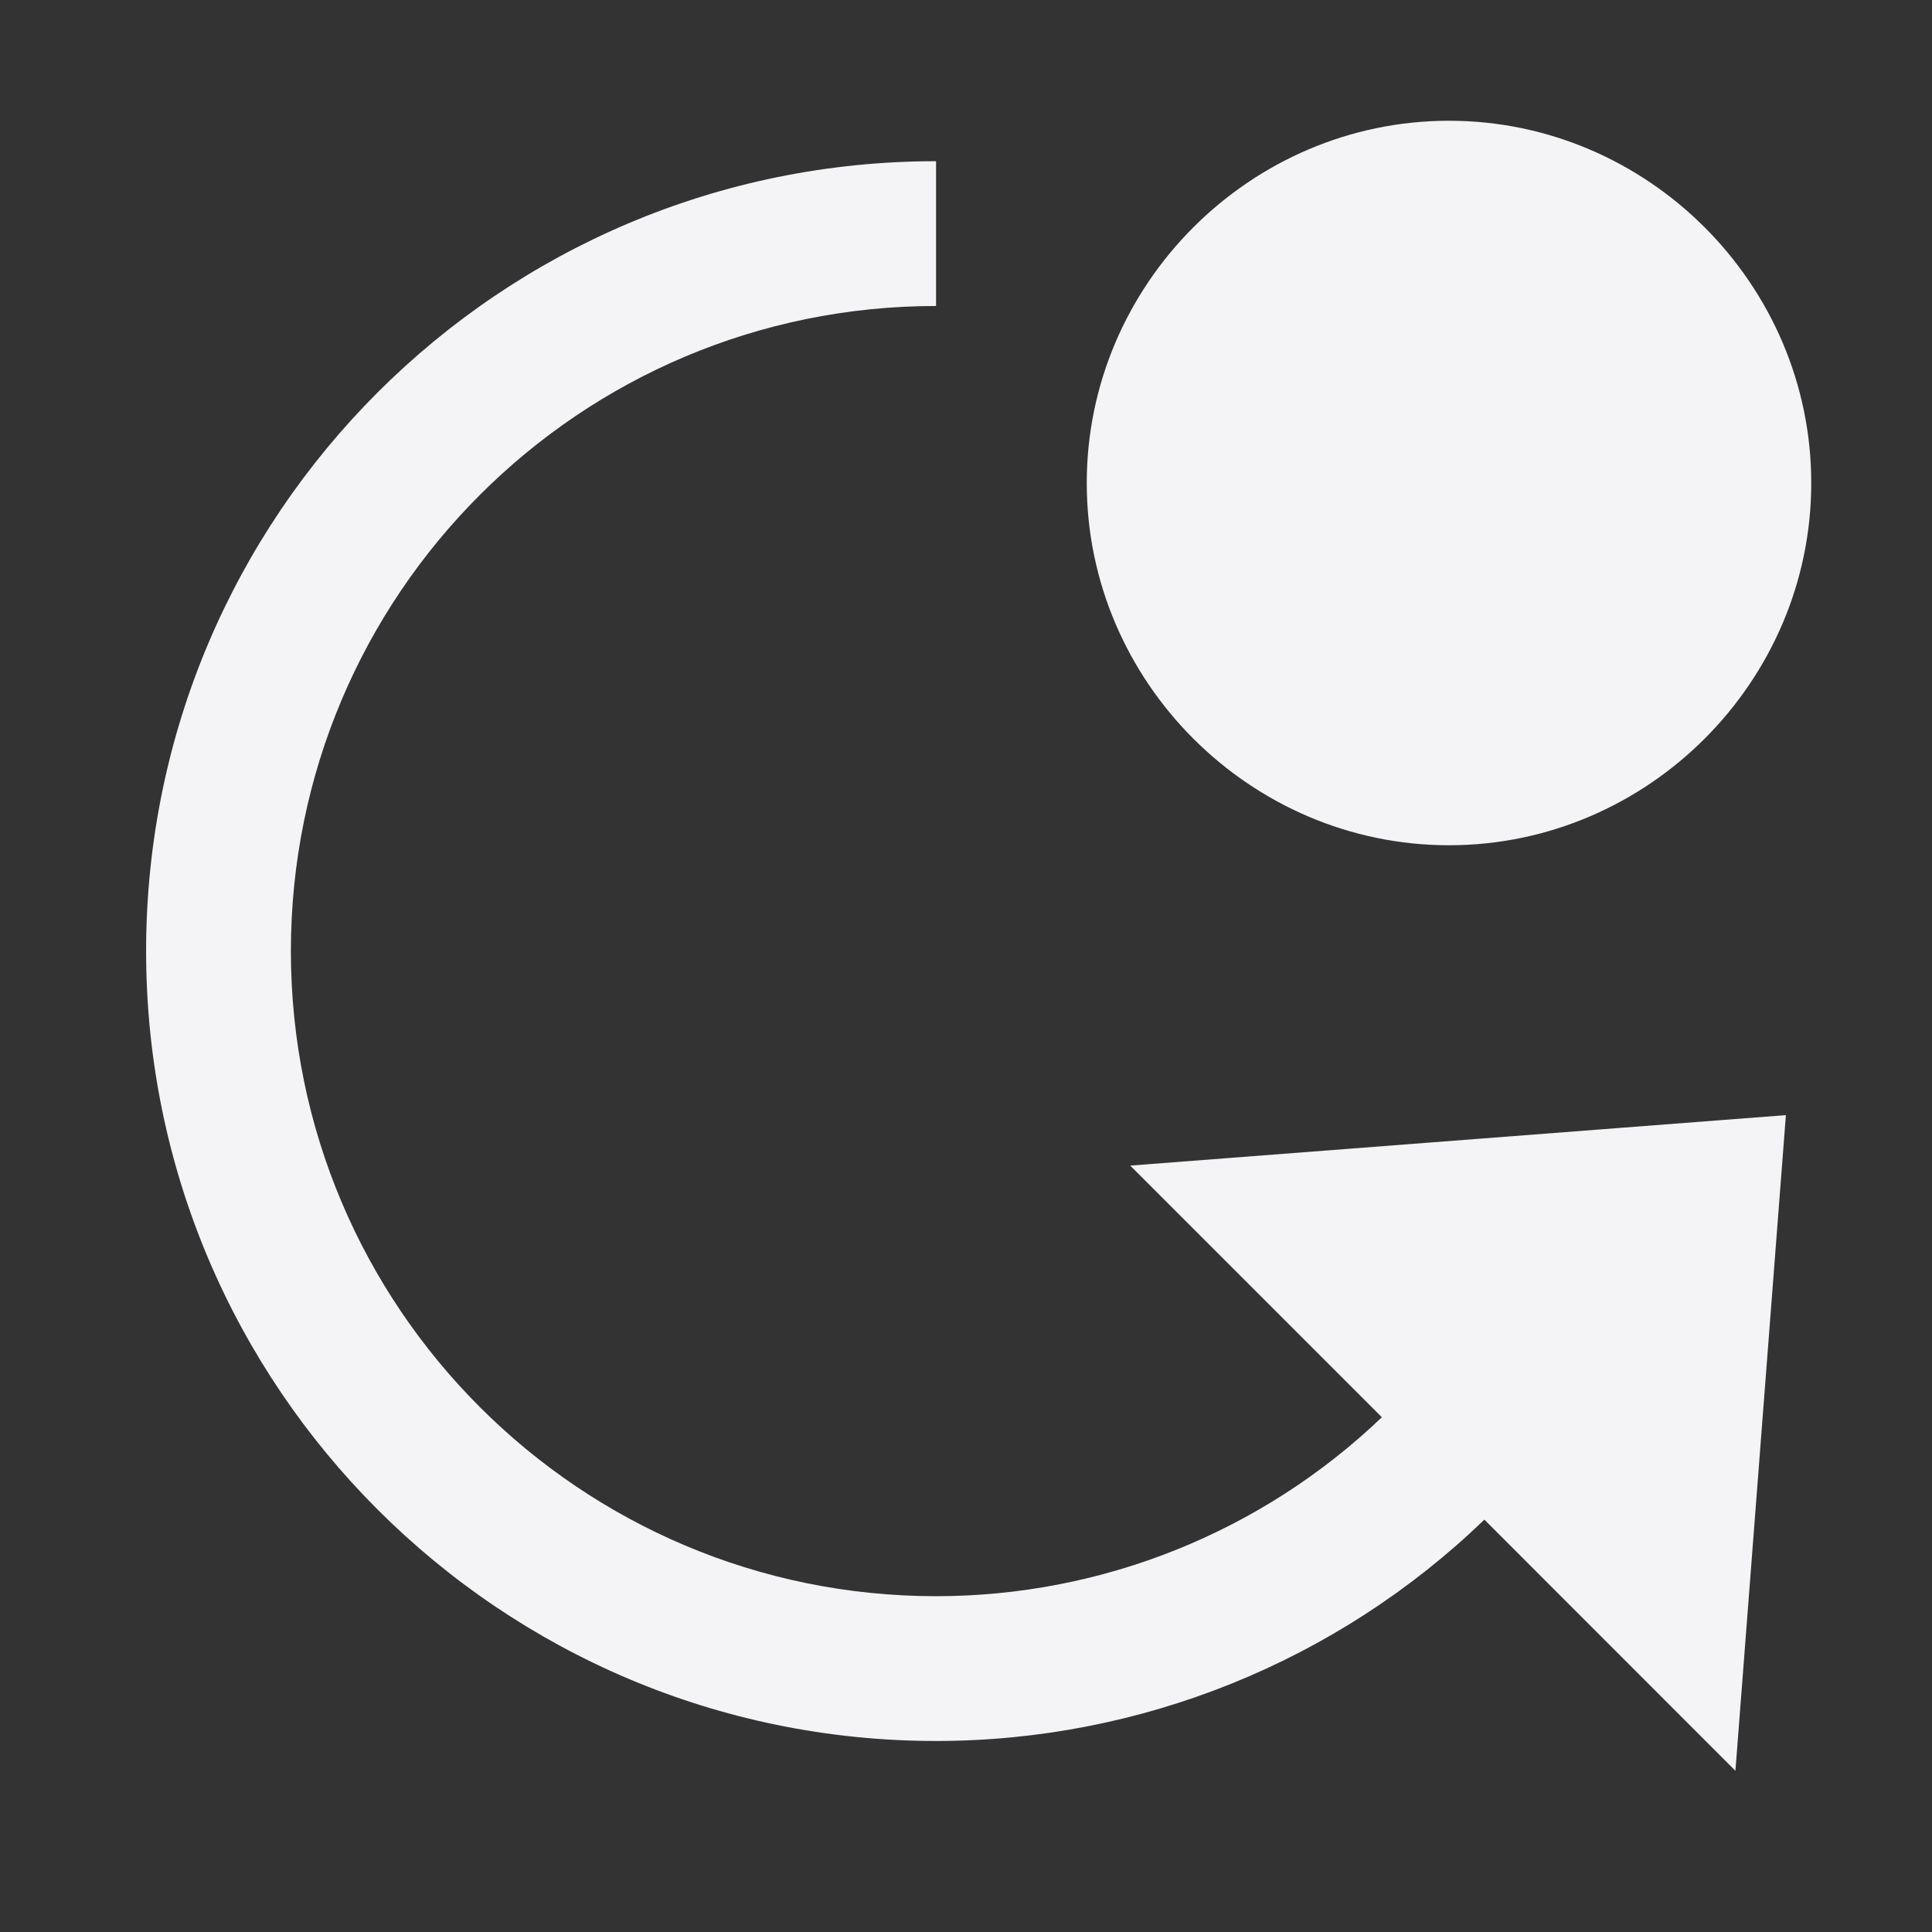 <svg xmlns="http://www.w3.org/2000/svg" style="fill-rule:evenodd;clip-rule:evenodd;stroke-linejoin:round;stroke-miterlimit:2" width="100%" height="100%" viewBox="0 0 16 16" xml:space="preserve">
 <rect x="0" y="0" width="16" height="16" fill="#333333" stroke="none"/>
 <defs>
  <style id="current-color-scheme" type="text/css">
   .ColorScheme-Text { color:#f4f4f7; } .ColorScheme-Highlight { color:#4285f4; } .ColorScheme-NeutralText { color:#ff9800; } .ColorScheme-PositiveText { color:#4caf50; } .ColorScheme-NegativeText { color:#f44336; }
  </style>
 </defs>
 <path style="fill:currentColor;" class="ColorScheme-Text" d="M12.293,12.585c-1.218,1.175 -2.846,1.833 -4.541,1.833c-3.611,0 -6.542,-2.931 -6.542,-6.541c0,-3.613 2.929,-6.542 6.542,-6.542l-0,1.199c-2.951,0 -5.343,2.392 -5.343,5.343c0,2.948 2.394,5.342 5.343,5.342c1.377,-0 2.699,-0.532 3.692,-1.482l-2.084,-2.084l5.43,-0.418l-0.418,5.43l-2.079,-2.08Zm2.707,-8.585c0,1.646 -1.354,3 -3,3c-1.646,-0 -3,-1.354 -3,-3c0,-1.646 1.354,-3 3,-3c1.646,-0 3,1.354 3,3Z"/>
</svg>
